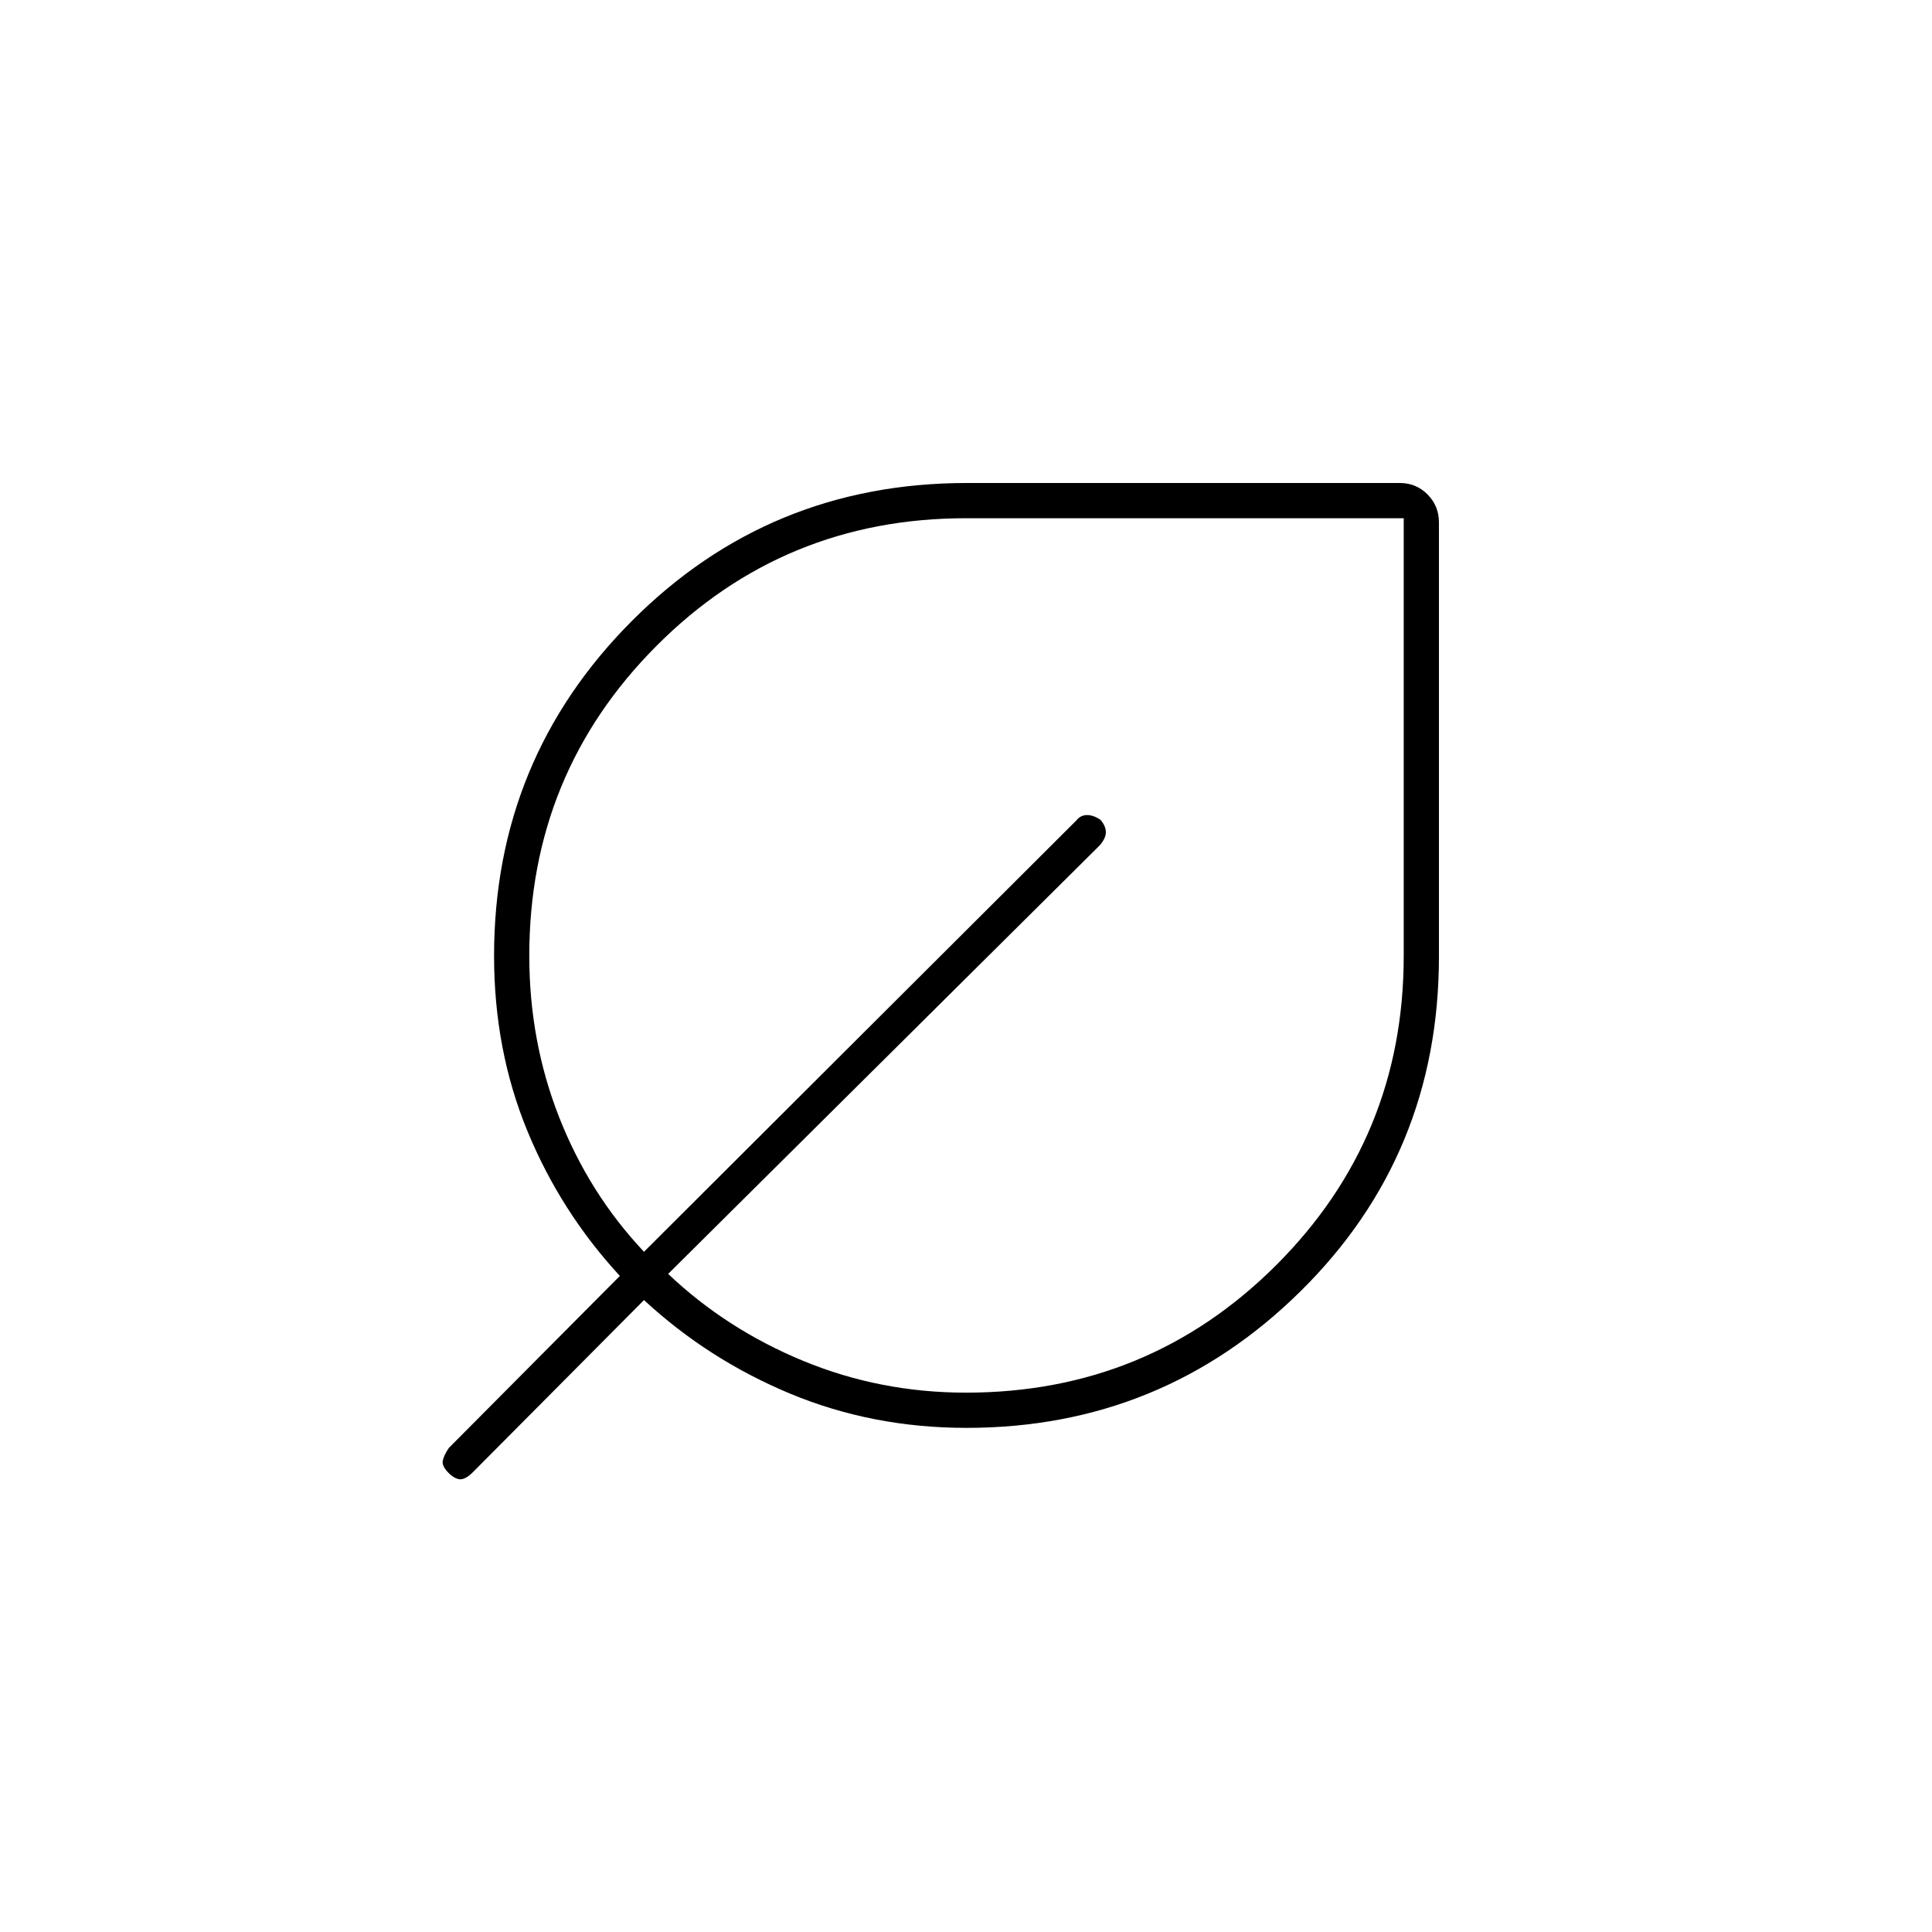 <svg xmlns="http://www.w3.org/2000/svg" height="20" viewBox="0 -960 960 960" width="20"><path d="M480.22-250.5q-46.64 0-87.42-16.93Q352.03-284.37 320-314l-85.5 86q-3.78 3.5-6.39 3t-5.11-3q-3.5-3.5-3-6.11.5-2.61 3-6.39l85-85.5q-29.5-32-46-72.15-16.5-40.16-16.5-86.85 0-97.72 68.39-166.36Q382.27-720 480.42-720h215.19q8.09 0 13.74 5.7t5.65 13.87v215.71q0 98.45-68.76 166.33-68.76 67.89-166.02 67.89ZM480-268q90.63 0 154.06-63.29Q697.5-394.58 697.5-485v-217.5H480.06q-90.6 0-153.83 63.41-63.23 63.41-63.23 154 0 42.59 14.92 80.44Q292.83-366.81 320-338l214.87-214.37q2.07-2.63 5.3-2.63 3.22 0 6.7 2.39 2.63 3.15 2.63 6.13t-3 6.48L332-327q29 27.5 67.2 43.25T480-268Zm0-217Z"/></svg>